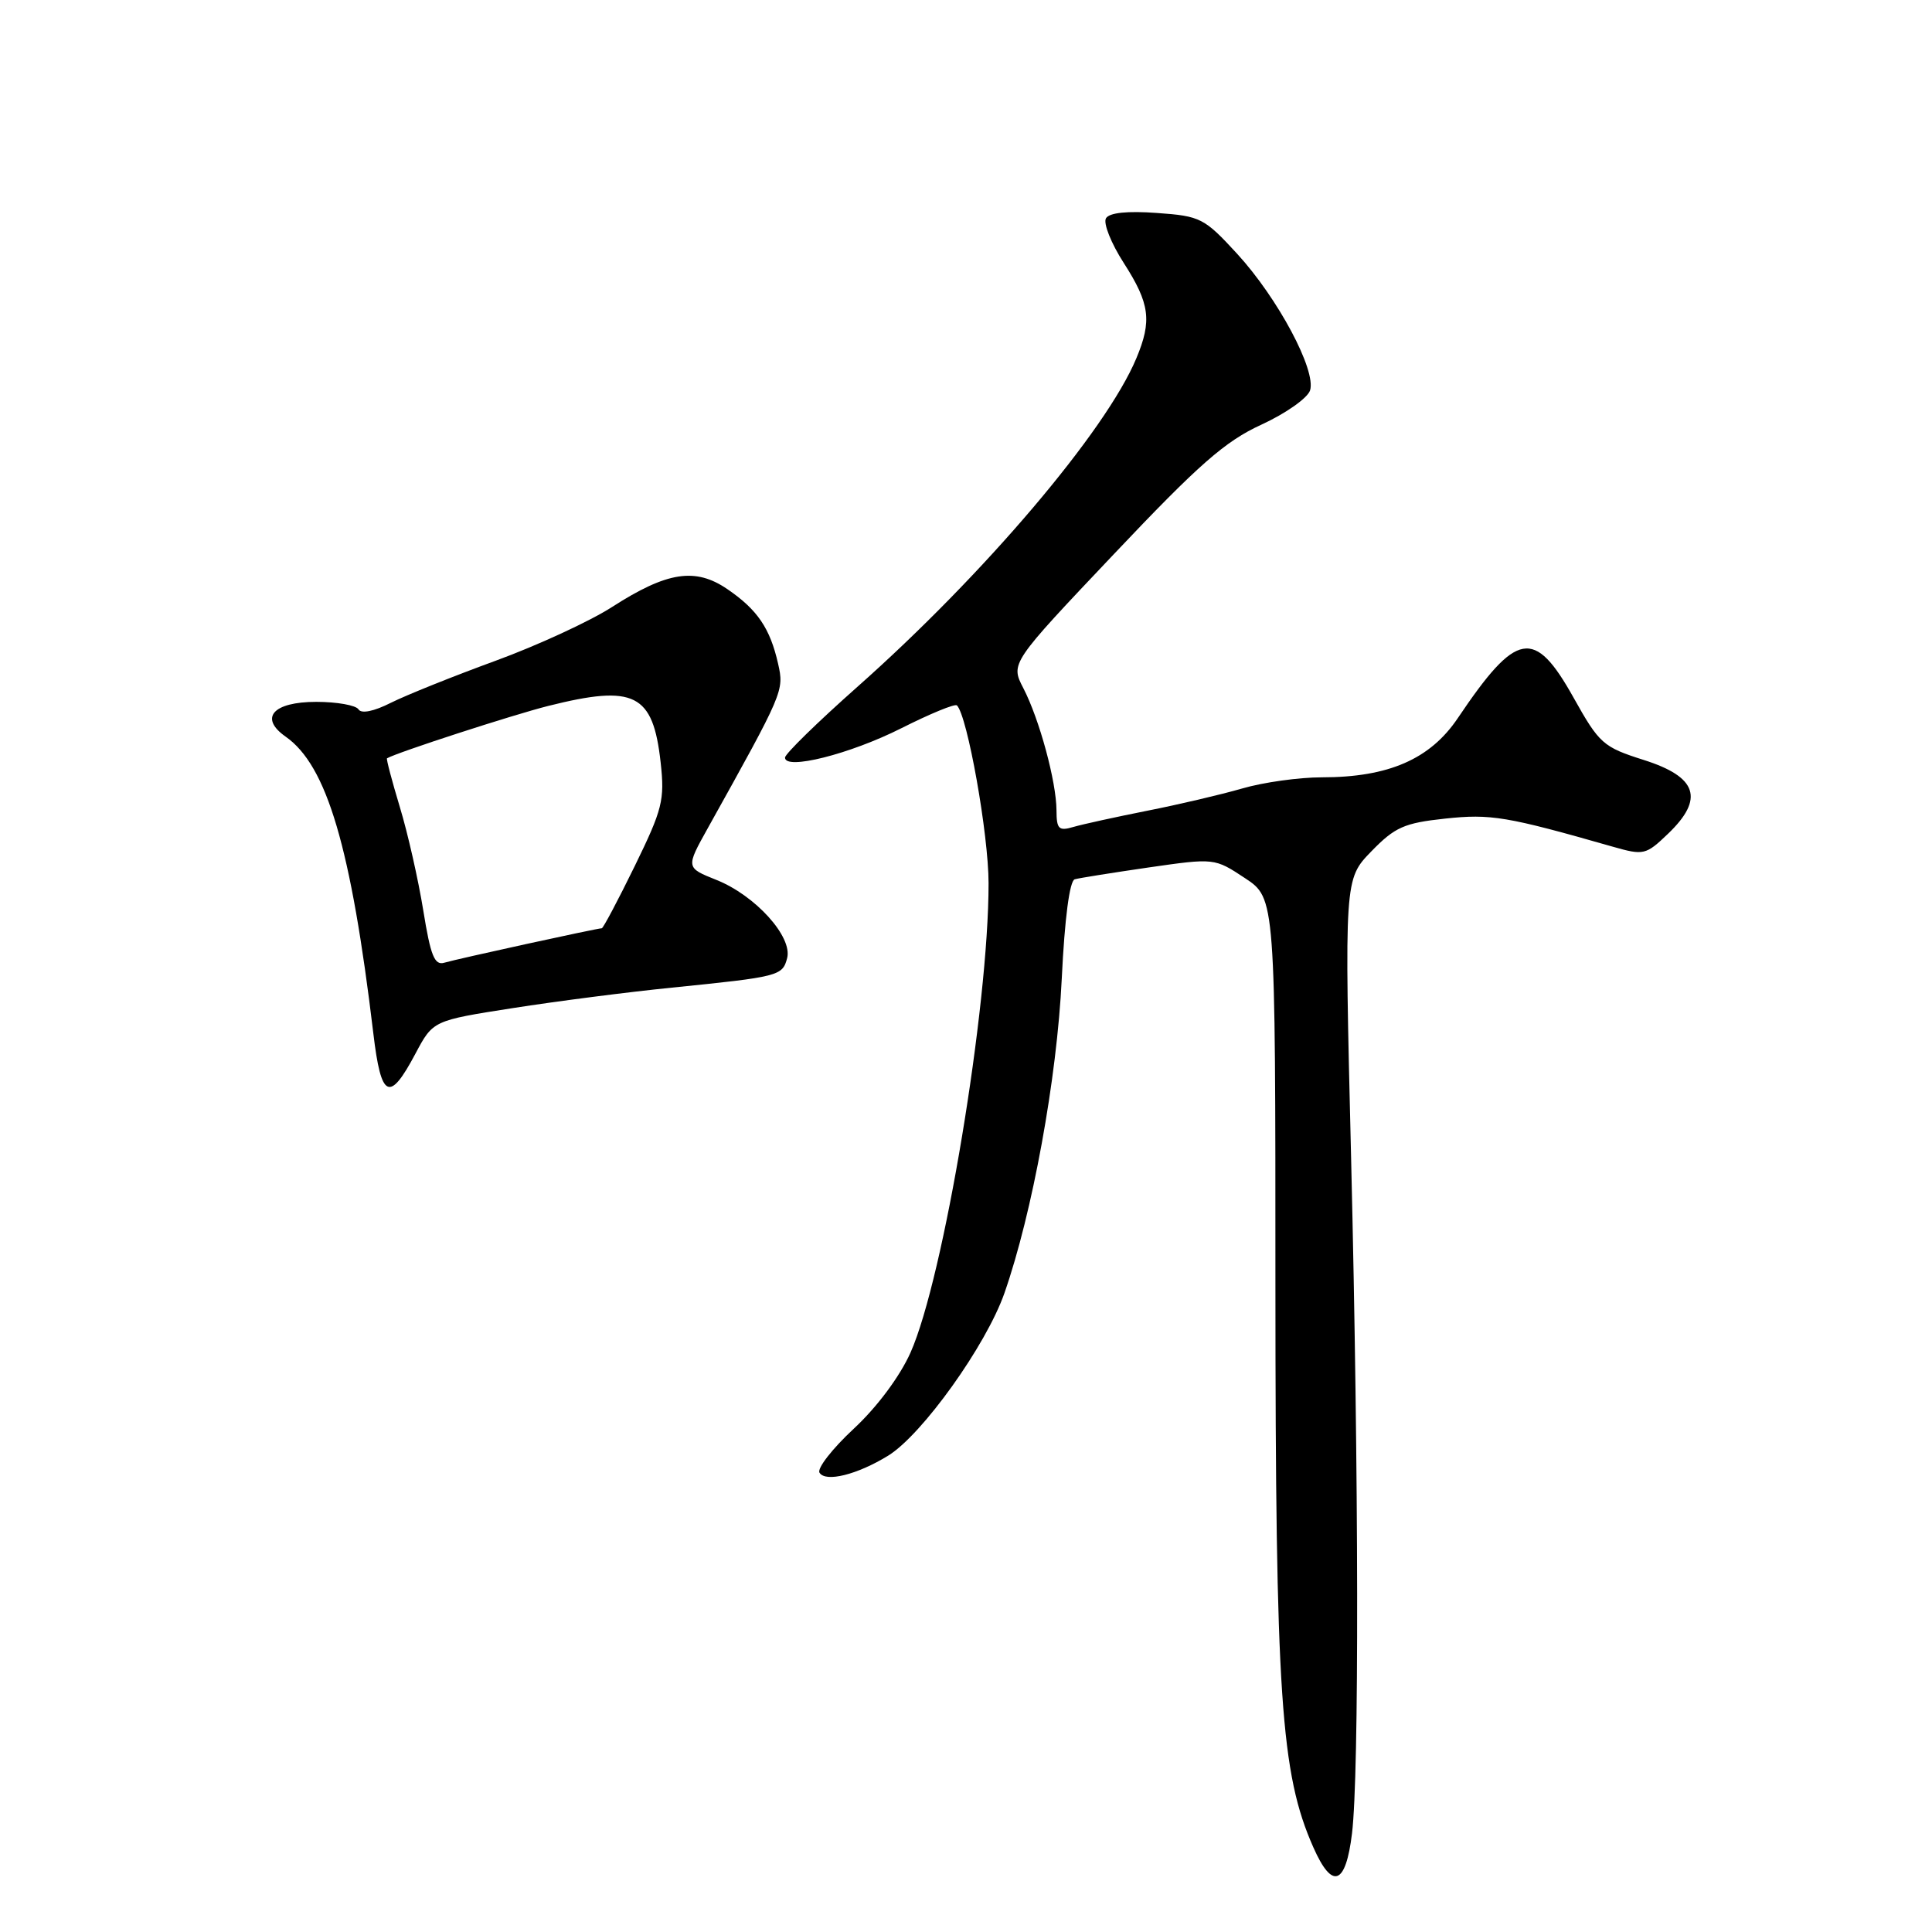<?xml version="1.0" encoding="UTF-8" standalone="no"?>
<!DOCTYPE svg PUBLIC "-//W3C//DTD SVG 1.1//EN" "http://www.w3.org/Graphics/SVG/1.1/DTD/svg11.dtd" >
<svg xmlns="http://www.w3.org/2000/svg" xmlns:xlink="http://www.w3.org/1999/xlink" version="1.1" viewBox="0 0 256 256">
 <g >
 <path fill="currentColor"
d=" M 179.15 242.92 C 180.10 235.00 180.05 195.83 179.03 153.50 C 178.13 116.50 178.13 116.50 181.71 112.81 C 184.83 109.60 186.06 109.05 191.48 108.47 C 197.53 107.82 199.64 108.17 213.73 112.20 C 217.80 113.36 218.09 113.29 221.03 110.47 C 225.86 105.84 224.91 102.95 217.81 100.70 C 212.42 98.99 211.92 98.55 208.51 92.45 C 203.31 83.15 200.97 83.57 193.17 95.15 C 189.51 100.59 183.99 103.00 175.16 103.00 C 172.14 103.00 167.39 103.66 164.59 104.48 C 161.79 105.29 156.12 106.62 152.00 107.43 C 147.88 108.25 143.49 109.21 142.25 109.57 C 140.29 110.15 140.00 109.87 139.99 107.37 C 139.97 103.57 137.73 95.31 135.60 91.19 C 133.89 87.89 133.89 87.89 147.59 73.43 C 158.85 61.53 162.32 58.48 167.14 56.27 C 170.36 54.79 173.26 52.75 173.59 51.73 C 174.43 49.07 169.33 39.52 163.93 33.63 C 159.57 28.89 159.08 28.63 153.31 28.22 C 149.39 27.93 147.00 28.18 146.55 28.92 C 146.16 29.56 147.22 32.23 148.92 34.87 C 152.36 40.23 152.66 42.50 150.57 47.48 C 146.55 57.10 130.41 76.12 113.62 91.00 C 108.35 95.67 104.02 99.90 104.02 100.38 C 103.99 102.10 112.62 99.93 119.42 96.50 C 123.23 94.58 126.55 93.21 126.80 93.47 C 128.19 94.86 130.99 110.57 130.99 117.03 C 131.01 133.43 125.03 169.39 120.65 179.22 C 119.24 182.38 116.23 186.43 113.13 189.31 C 110.28 191.96 108.24 194.58 108.59 195.14 C 109.39 196.45 113.59 195.40 117.69 192.88 C 122.20 190.10 130.67 178.26 133.09 171.35 C 136.80 160.73 140.05 142.94 140.69 129.66 C 141.07 121.71 141.73 116.70 142.41 116.51 C 143.01 116.34 147.42 115.64 152.22 114.94 C 160.93 113.69 160.93 113.69 164.97 116.36 C 169.00 119.03 169.00 119.03 169.00 170.26 C 169.01 224.77 169.70 235.01 174.02 244.77 C 176.53 250.46 178.32 249.81 179.15 242.92 Z  M 55.05 139.61 C 57.38 135.23 57.38 135.23 67.94 133.58 C 73.75 132.67 83.22 131.45 89.00 130.87 C 103.23 129.43 103.68 129.32 104.30 126.96 C 105.04 124.13 100.09 118.65 94.92 116.59 C 90.87 114.97 90.87 114.97 93.79 109.73 C 103.86 91.65 103.91 91.54 103.10 87.94 C 102.04 83.26 100.37 80.79 96.39 78.07 C 92.14 75.16 88.40 75.74 81.10 80.43 C 78.18 82.31 71.23 85.52 65.65 87.56 C 60.07 89.60 53.84 92.10 51.80 93.12 C 49.53 94.27 47.87 94.60 47.50 93.99 C 47.16 93.45 44.64 93.00 41.91 93.00 C 36.17 93.00 34.30 95.12 37.85 97.61 C 43.32 101.44 46.52 112.27 49.47 136.94 C 50.50 145.60 51.60 146.12 55.05 139.61 Z  M 56.09 120.66 C 55.43 116.59 54.04 110.42 52.98 106.94 C 51.93 103.45 51.16 100.55 51.28 100.48 C 52.61 99.70 67.92 94.73 72.64 93.54 C 84.09 90.67 86.53 91.90 87.54 101.04 C 88.09 106.01 87.78 107.24 84.11 114.75 C 81.89 119.29 79.92 123.00 79.74 123.00 C 79.13 123.00 60.52 127.07 58.89 127.56 C 57.58 127.96 57.06 126.67 56.09 120.66 Z "/>
</g>
</svg>